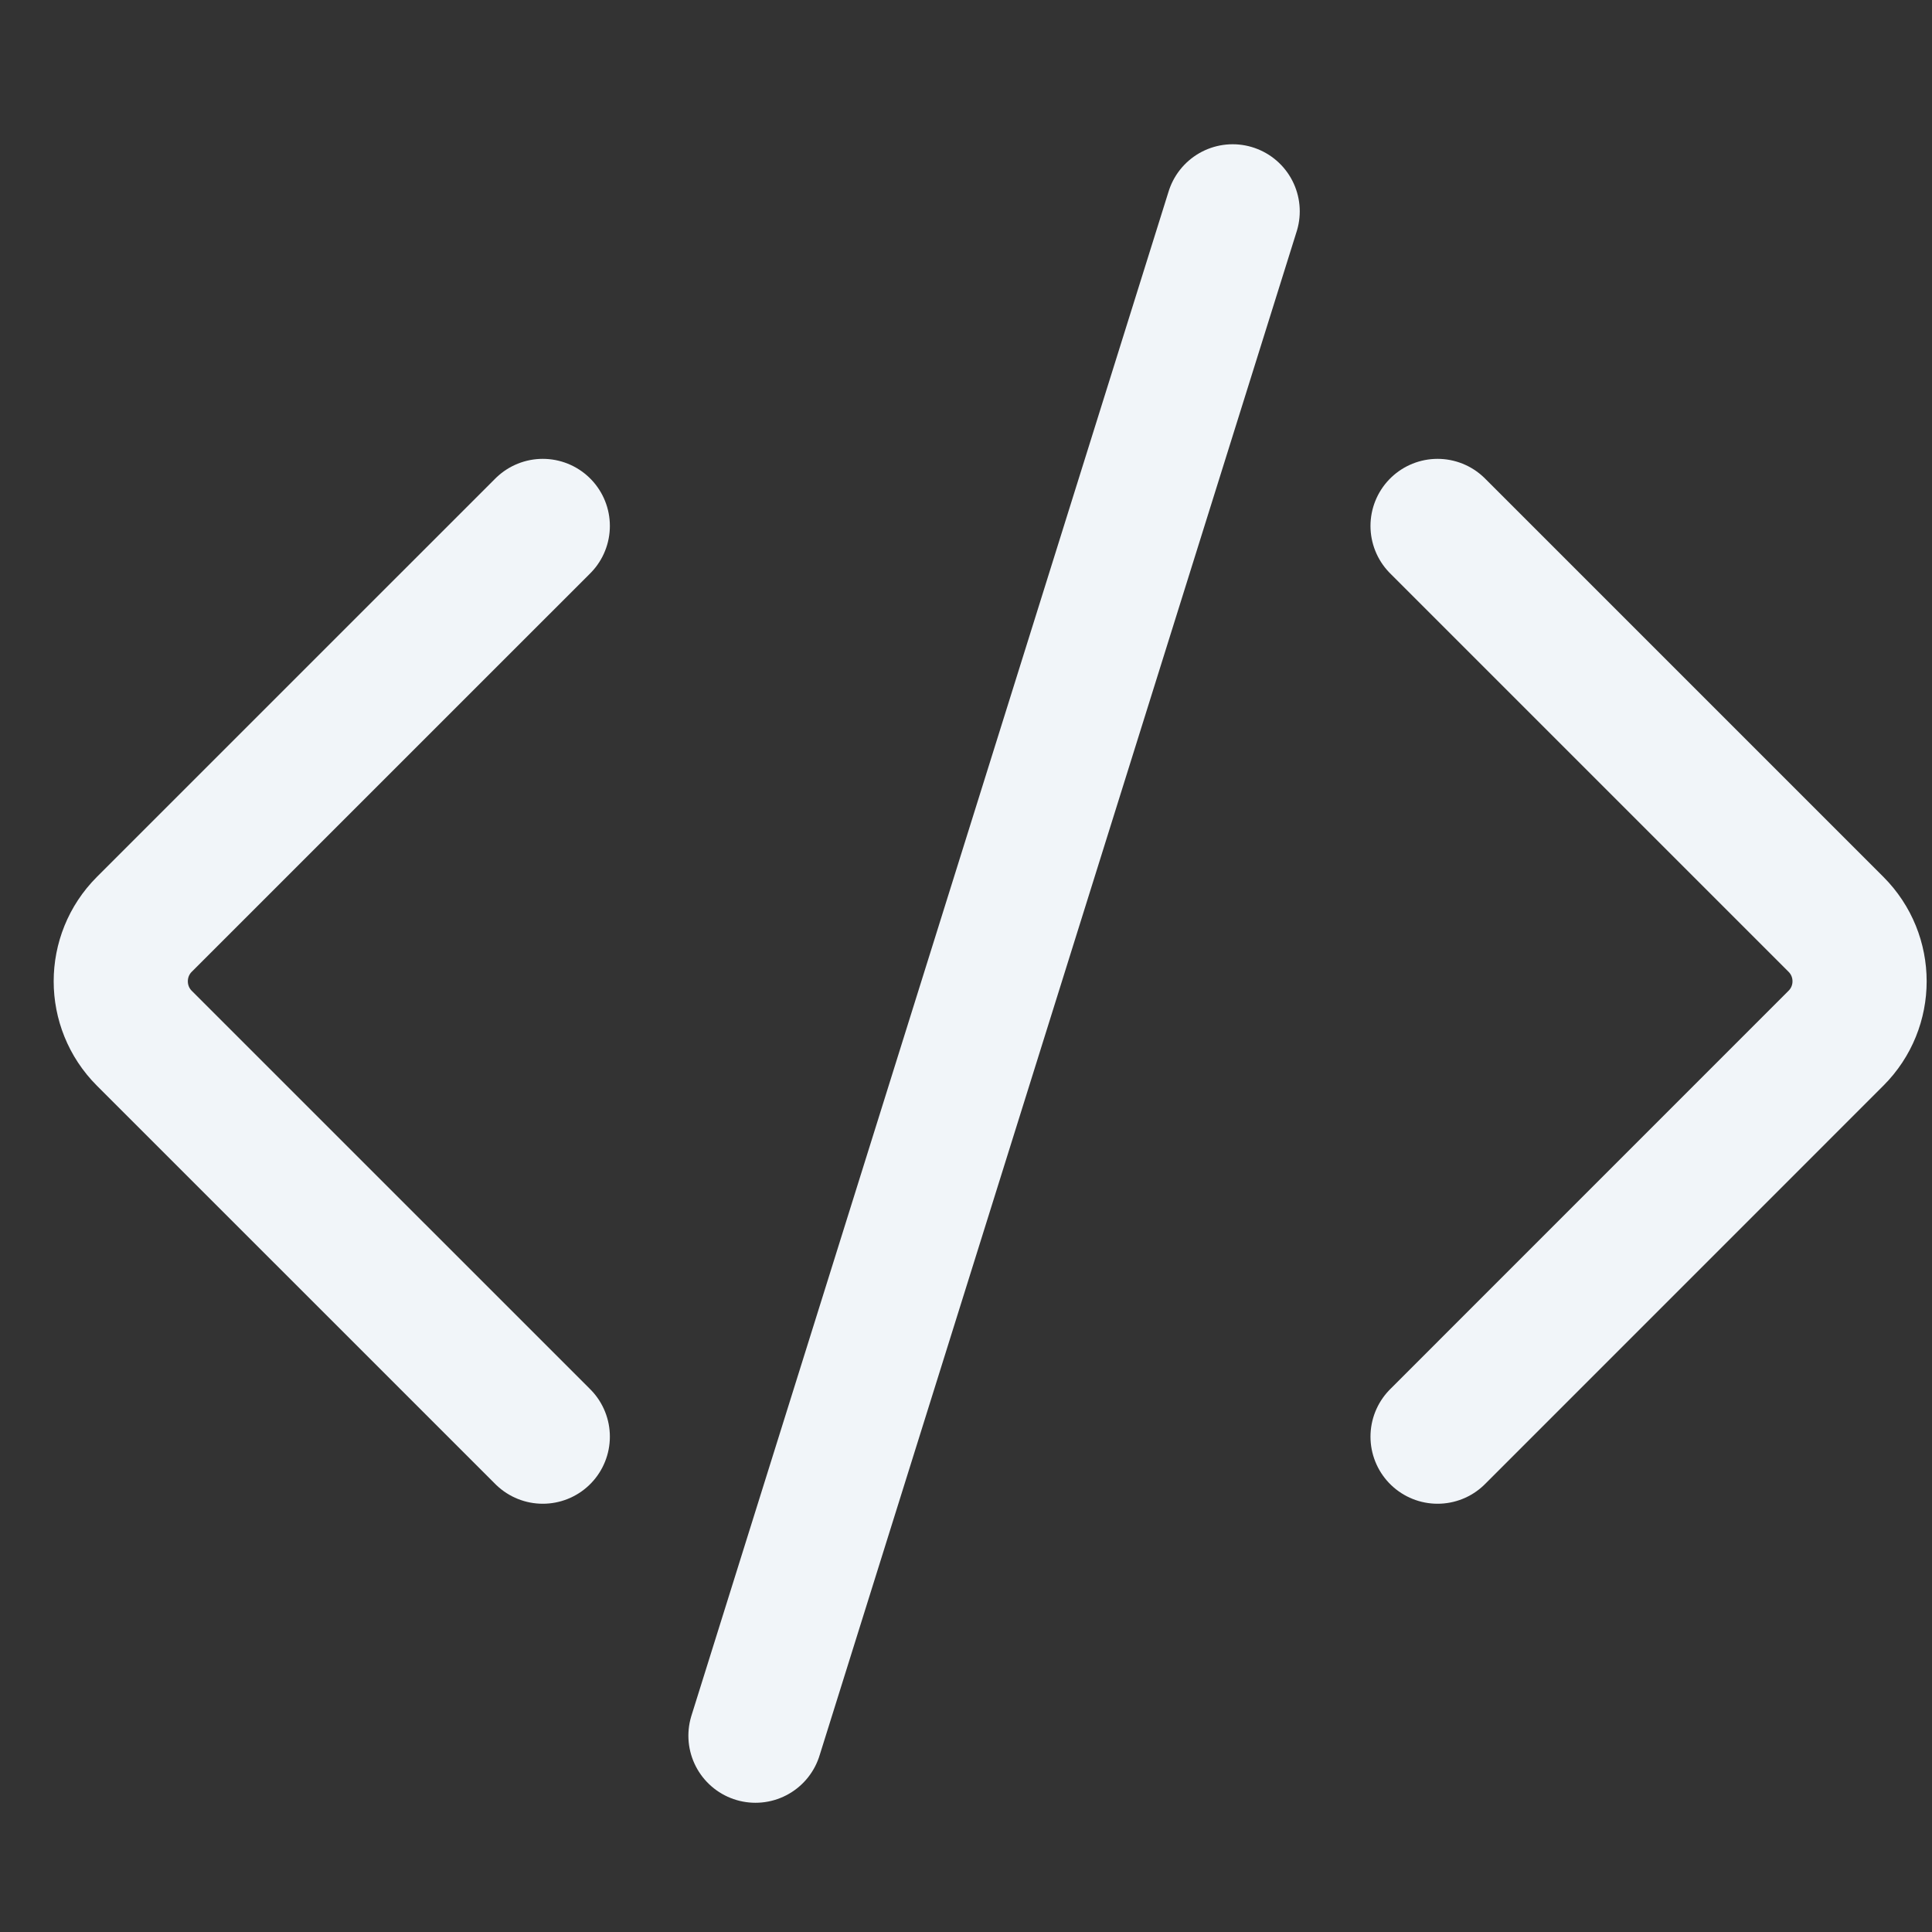 <svg width="36" height="36" viewBox="0 0 36 36" fill="none" xmlns="http://www.w3.org/2000/svg">
    <rect x="0" y="0" width="36" height="36" fill="#333333" stroke="none"/>
    <path
        d="M10.114 26.77L2.689 19.346C2.104 18.76 2.104 17.81 2.689 17.224L10.114 9.8M26.787 9.8L34.211 17.224C34.797 17.81 34.797 18.76 34.211 19.345L26.787 26.77M22.969 3.938L14.077 32.342"
        stroke="#F1F5F9" stroke-width="2.5" stroke-linecap="round" stroke-linejoin="round" />
</svg>
    